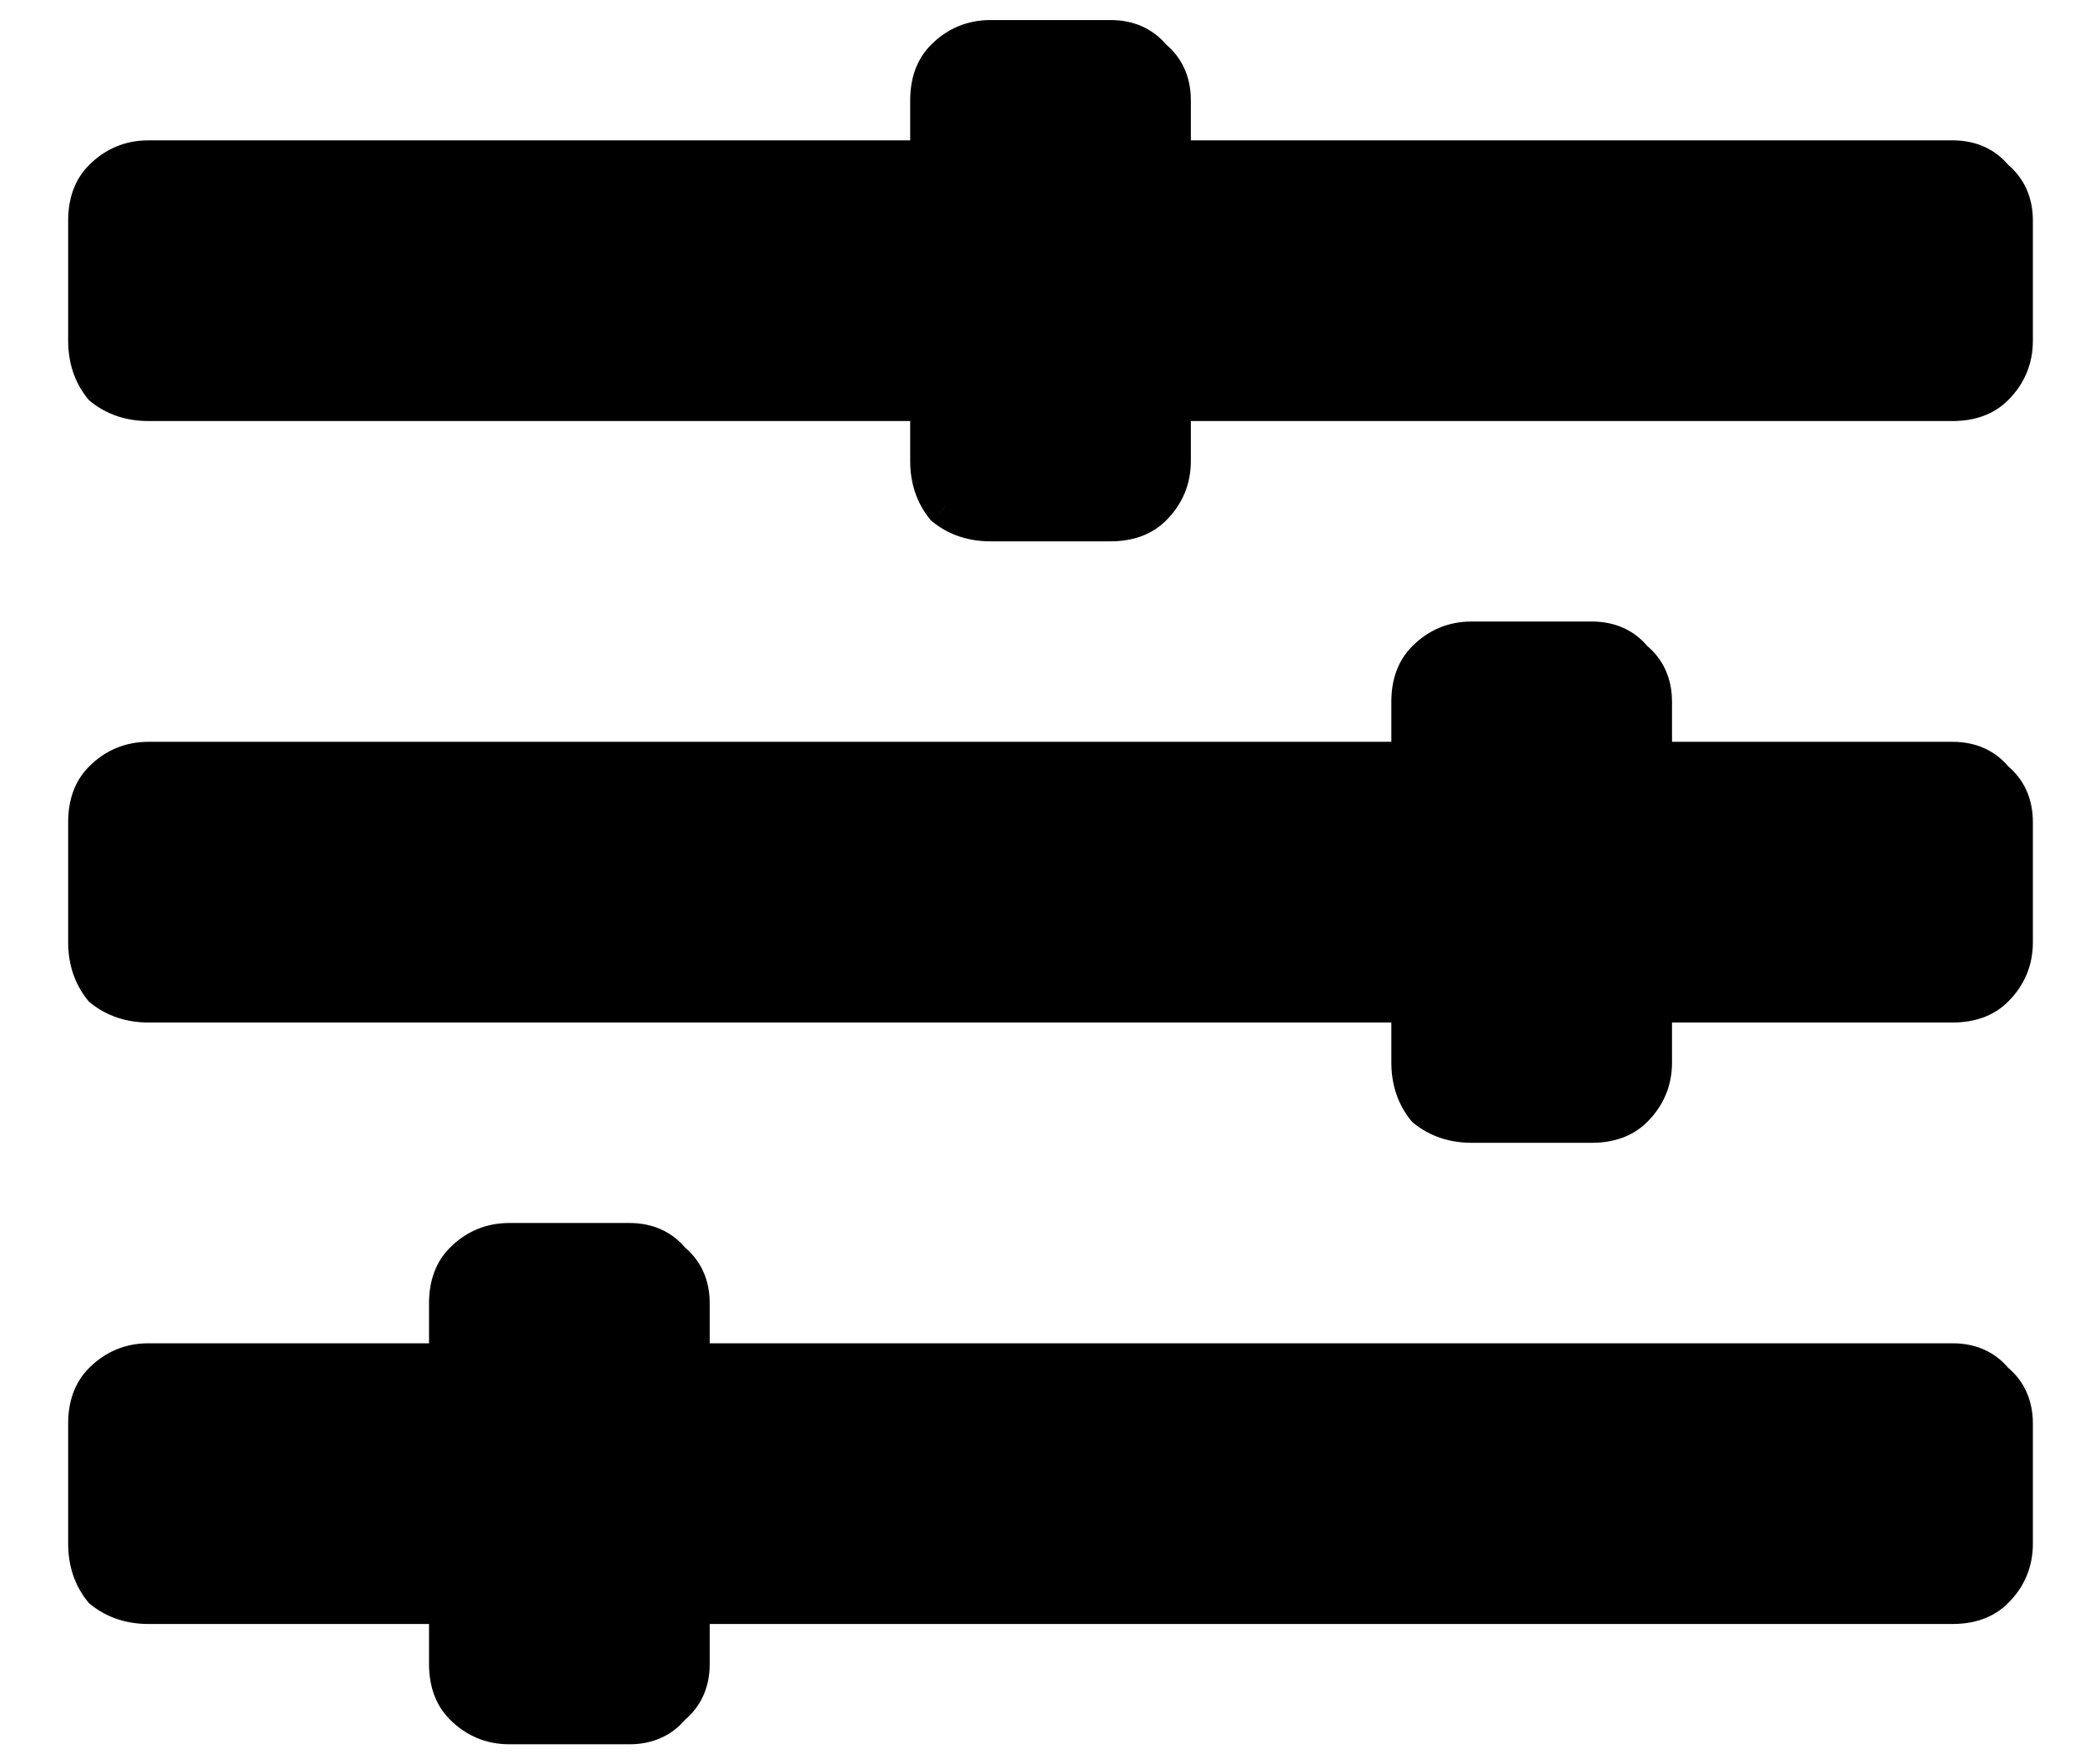 <svg width="26" height="22" viewBox="0 0 26 22" xmlns="http://www.w3.org/2000/svg">
<path d="M24.35 17H8.6V16.25C8.6 16.031 8.522 15.859 8.366 15.734C8.241 15.578 8.069 15.5 7.85 15.5H6.35C6.131 15.5 5.944 15.578 5.787 15.734C5.662 15.859 5.6 16.031 5.6 16.25V17H1.85C1.631 17 1.444 17.078 1.288 17.234C1.163 17.359 1.1 17.531 1.1 17.75V19.25C1.1 19.469 1.163 19.656 1.288 19.812C1.444 19.938 1.631 20 1.85 20H5.6V20.75C5.6 20.969 5.662 21.141 5.787 21.266C5.944 21.422 6.131 21.5 6.35 21.5H7.85C8.069 21.5 8.241 21.422 8.366 21.266C8.522 21.141 8.6 20.969 8.6 20.75V20H24.35C24.569 20 24.741 19.938 24.866 19.812C25.022 19.656 25.1 19.469 25.1 19.25V17.75C25.1 17.531 25.022 17.359 24.866 17.234C24.741 17.078 24.569 17 24.35 17ZM24.35 9.5H20.6V8.75C20.6 8.531 20.522 8.359 20.366 8.234C20.241 8.078 20.069 8 19.85 8H18.35C18.131 8 17.944 8.078 17.788 8.234C17.663 8.359 17.6 8.531 17.6 8.75V9.5H1.85C1.631 9.5 1.444 9.578 1.288 9.734C1.163 9.859 1.1 10.031 1.1 10.25V11.75C1.1 11.969 1.163 12.156 1.288 12.312C1.444 12.438 1.631 12.5 1.85 12.5H17.6V13.25C17.6 13.469 17.663 13.656 17.788 13.812C17.944 13.938 18.131 14 18.35 14H19.85C20.069 14 20.241 13.938 20.366 13.812C20.522 13.656 20.6 13.469 20.6 13.25V12.5H24.35C24.569 12.5 24.741 12.438 24.866 12.312C25.022 12.156 25.1 11.969 25.1 11.75V10.25C25.1 10.031 25.022 9.859 24.866 9.734C24.741 9.578 24.569 9.5 24.35 9.5ZM24.35 2H14.6V1.25C14.6 1.031 14.522 0.859 14.366 0.734C14.241 0.578 14.069 0.5 13.85 0.5H12.35C12.131 0.5 11.944 0.578 11.787 0.734C11.662 0.859 11.6 1.031 11.6 1.25V2H1.85C1.631 2 1.444 2.078 1.288 2.234C1.163 2.359 1.1 2.531 1.1 2.75V4.25C1.1 4.469 1.163 4.656 1.288 4.812C1.444 4.938 1.631 5 1.85 5H11.6V5.75C11.6 5.969 11.662 6.156 11.787 6.312C11.944 6.438 12.131 6.5 12.35 6.5H13.85C14.069 6.5 14.241 6.438 14.366 6.312C14.522 6.156 14.6 5.969 14.6 5.75V5H24.35C24.569 5 24.741 4.938 24.866 4.812C25.022 4.656 25.1 4.469 25.1 4.25V2.75C25.1 2.531 25.022 2.359 24.866 2.234C24.741 2.078 24.569 2 24.35 2Z" />
<path d="M8.6 17H8.35V17.25H8.6V17ZM8.366 15.734L8.17 15.89L8.188 15.912L8.209 15.93L8.366 15.734ZM5.6 17V17.25H5.85V17H5.6ZM1.288 19.812L1.092 19.969L1.11 19.99L1.131 20.008L1.288 19.812ZM5.6 20H5.85V19.75H5.6V20ZM8.366 21.266L8.209 21.07L8.188 21.088L8.17 21.11L8.366 21.266ZM8.6 20V19.75H8.35V20H8.6ZM24.866 17.234L24.67 17.39L24.688 17.412L24.709 17.43L24.866 17.234ZM20.6 9.5H20.35V9.75H20.6V9.5ZM20.366 8.234L20.17 8.391L20.188 8.412L20.209 8.43L20.366 8.234ZM17.6 9.5V9.75H17.85V9.5H17.6ZM1.288 12.312L1.092 12.469L1.11 12.49L1.131 12.508L1.288 12.312ZM17.6 12.5H17.85V12.25H17.6V12.5ZM17.788 13.812L17.592 13.969L17.61 13.99L17.631 14.008L17.788 13.812ZM20.6 12.5V12.25H20.35V12.5H20.6ZM24.866 9.734L24.67 9.891L24.688 9.912L24.709 9.93L24.866 9.734ZM14.6 2H14.35V2.25H14.6V2ZM14.366 0.734L14.17 0.891L14.188 0.912L14.209 0.93L14.366 0.734ZM11.6 2V2.25H11.85V2H11.6ZM1.288 4.812L1.092 4.969L1.11 4.99L1.131 5.008L1.288 4.812ZM11.6 5H11.85V4.75H11.6V5ZM11.787 6.312L11.592 6.469L11.61 6.49L11.631 6.508L11.787 6.312ZM14.6 5V4.75H14.35V5H14.6ZM24.866 2.234L24.67 2.391L24.688 2.412L24.709 2.43L24.866 2.234ZM24.35 16.75H8.6V17.25H24.35V16.75ZM8.85 17V16.25H8.35V17H8.85ZM8.85 16.25C8.85 15.963 8.743 15.716 8.522 15.539L8.209 15.93C8.3 16.002 8.35 16.099 8.35 16.25H8.85ZM8.561 15.578C8.384 15.357 8.137 15.25 7.85 15.25V15.75C8.001 15.75 8.098 15.8 8.17 15.89L8.561 15.578ZM7.85 15.25H6.35V15.75H7.85V15.25ZM6.35 15.25C6.064 15.25 5.813 15.355 5.611 15.558L5.964 15.911C6.074 15.801 6.198 15.75 6.35 15.75V15.25ZM5.611 15.558C5.428 15.74 5.35 15.982 5.35 16.25H5.85C5.85 16.081 5.897 15.979 5.964 15.911L5.611 15.558ZM5.35 16.25V17H5.85V16.25H5.35ZM5.6 16.75H1.85V17.25H5.6V16.75ZM1.85 16.75C1.564 16.75 1.313 16.855 1.111 17.058L1.464 17.411C1.574 17.301 1.698 17.25 1.85 17.25V16.75ZM1.111 17.058C0.928 17.24 0.85 17.482 0.85 17.75H1.35C1.35 17.581 1.397 17.479 1.464 17.411L1.111 17.058ZM0.85 17.75V19.25H1.35V17.75H0.85ZM0.85 19.25C0.85 19.52 0.928 19.764 1.092 19.969L1.483 19.656C1.397 19.549 1.35 19.418 1.35 19.25H0.85ZM1.131 20.008C1.336 20.172 1.58 20.25 1.85 20.25V19.75C1.682 19.75 1.551 19.703 1.444 19.617L1.131 20.008ZM1.85 20.25H5.6V19.75H1.85V20.25ZM5.35 20V20.75H5.85V20H5.35ZM5.35 20.75C5.35 21.018 5.428 21.26 5.611 21.442L5.964 21.089C5.897 21.021 5.85 20.919 5.85 20.75H5.35ZM5.611 21.442C5.813 21.645 6.064 21.75 6.35 21.75V21.25C6.198 21.25 6.074 21.199 5.964 21.089L5.611 21.442ZM6.35 21.75H7.85V21.25H6.35V21.75ZM7.85 21.75C8.137 21.75 8.384 21.643 8.561 21.422L8.17 21.11C8.098 21.2 8.001 21.25 7.85 21.25V21.75ZM8.522 21.461C8.743 21.284 8.85 21.037 8.85 20.75H8.35C8.35 20.901 8.3 20.998 8.209 21.07L8.522 21.461ZM8.85 20.75V20H8.35V20.75H8.85ZM8.6 20.25H24.35V19.75H8.6V20.25ZM24.35 20.25C24.618 20.25 24.86 20.172 25.042 19.989L24.689 19.636C24.621 19.703 24.519 19.75 24.35 19.75V20.25ZM25.042 19.989C25.245 19.787 25.35 19.536 25.35 19.25H24.85C24.85 19.402 24.799 19.526 24.689 19.636L25.042 19.989ZM25.35 19.25V17.75H24.85V19.25H25.35ZM25.35 17.75C25.35 17.463 25.243 17.216 25.022 17.039L24.709 17.43C24.8 17.502 24.85 17.599 24.85 17.75H25.35ZM25.061 17.078C24.884 16.857 24.637 16.75 24.35 16.75V17.25C24.501 17.25 24.598 17.3 24.67 17.39L25.061 17.078ZM24.35 9.25H20.6V9.75H24.35V9.25ZM20.85 9.5V8.75H20.35V9.5H20.85ZM20.85 8.75C20.85 8.463 20.743 8.216 20.522 8.039L20.209 8.43C20.3 8.502 20.35 8.599 20.35 8.75H20.85ZM20.561 8.078C20.384 7.857 20.137 7.75 19.85 7.75V8.25C20.001 8.25 20.098 8.3 20.17 8.391L20.561 8.078ZM19.85 7.75H18.35V8.25H19.85V7.75ZM18.35 7.75C18.064 7.75 17.813 7.855 17.611 8.058L17.964 8.411C18.074 8.301 18.198 8.25 18.35 8.25V7.75ZM17.611 8.058C17.428 8.24 17.35 8.482 17.35 8.75H17.85C17.85 8.581 17.897 8.479 17.964 8.411L17.611 8.058ZM17.35 8.75V9.5H17.85V8.75H17.35ZM17.6 9.25H1.85V9.75H17.6V9.25ZM1.85 9.25C1.564 9.25 1.313 9.355 1.111 9.558L1.464 9.911C1.574 9.801 1.698 9.75 1.85 9.75V9.25ZM1.111 9.558C0.928 9.74 0.85 9.982 0.85 10.25H1.35C1.35 10.081 1.397 9.979 1.464 9.911L1.111 9.558ZM0.85 10.25V11.75H1.35V10.25H0.85ZM0.85 11.75C0.85 12.02 0.928 12.264 1.092 12.469L1.483 12.156C1.397 12.049 1.35 11.918 1.35 11.75H0.85ZM1.131 12.508C1.336 12.671 1.58 12.75 1.85 12.75V12.25C1.682 12.25 1.551 12.204 1.444 12.117L1.131 12.508ZM1.85 12.75H17.6V12.25H1.85V12.75ZM17.35 12.5V13.25H17.85V12.5H17.35ZM17.35 13.25C17.35 13.52 17.428 13.764 17.592 13.969L17.983 13.656C17.896 13.549 17.85 13.418 17.85 13.25H17.35ZM17.631 14.008C17.836 14.171 18.08 14.25 18.35 14.25V13.75C18.182 13.75 18.051 13.704 17.944 13.617L17.631 14.008ZM18.35 14.25H19.85V13.75H18.35V14.25ZM19.85 14.25C20.118 14.25 20.36 14.172 20.542 13.989L20.189 13.636C20.121 13.703 20.019 13.75 19.85 13.75V14.25ZM20.542 13.989C20.745 13.787 20.85 13.536 20.85 13.25H20.35C20.35 13.402 20.299 13.526 20.189 13.636L20.542 13.989ZM20.85 13.25V12.5H20.35V13.25H20.85ZM20.6 12.75H24.35V12.25H20.6V12.75ZM24.35 12.75C24.618 12.75 24.86 12.672 25.042 12.489L24.689 12.136C24.621 12.203 24.519 12.25 24.35 12.25V12.75ZM25.042 12.489C25.245 12.287 25.35 12.036 25.35 11.75H24.85C24.85 11.902 24.799 12.026 24.689 12.136L25.042 12.489ZM25.35 11.75V10.25H24.85V11.75H25.35ZM25.35 10.25C25.35 9.963 25.243 9.716 25.022 9.539L24.709 9.93C24.8 10.002 24.85 10.099 24.85 10.25H25.35ZM25.061 9.578C24.884 9.357 24.637 9.25 24.35 9.25V9.75C24.501 9.75 24.598 9.8 24.67 9.891L25.061 9.578ZM24.35 1.75H14.6V2.25H24.35V1.75ZM14.85 2V1.25H14.35V2H14.85ZM14.85 1.25C14.85 0.963 14.743 0.716 14.522 0.539L14.209 0.93C14.3 1.002 14.35 1.099 14.35 1.25H14.85ZM14.561 0.578C14.384 0.357 14.137 0.25 13.85 0.25V0.75C14.001 0.75 14.098 0.8 14.17 0.891L14.561 0.578ZM13.85 0.25H12.35V0.75H13.85V0.25ZM12.35 0.25C12.064 0.25 11.813 0.355 11.611 0.558L11.964 0.911C12.074 0.801 12.198 0.75 12.35 0.75V0.25ZM11.611 0.558C11.428 0.74 11.35 0.982 11.35 1.25H11.85C11.85 1.081 11.897 0.979 11.964 0.911L11.611 0.558ZM11.35 1.25V2H11.85V1.25H11.35ZM11.6 1.75H1.85V2.25H11.6V1.75ZM1.85 1.75C1.564 1.75 1.313 1.855 1.111 2.058L1.464 2.411C1.574 2.301 1.698 2.25 1.85 2.25V1.75ZM1.111 2.058C0.928 2.24 0.85 2.482 0.85 2.75H1.35C1.35 2.581 1.397 2.479 1.464 2.411L1.111 2.058ZM0.85 2.75V4.25H1.35V2.75H0.85ZM0.85 4.25C0.85 4.52 0.928 4.764 1.092 4.969L1.483 4.656C1.397 4.549 1.35 4.418 1.35 4.25H0.85ZM1.131 5.008C1.336 5.172 1.58 5.25 1.85 5.25V4.75C1.682 4.75 1.551 4.703 1.444 4.617L1.131 5.008ZM1.85 5.25H11.6V4.75H1.85V5.25ZM11.35 5V5.75H11.85V5H11.35ZM11.35 5.75C11.35 6.02 11.428 6.264 11.592 6.469L11.983 6.156C11.896 6.049 11.85 5.918 11.85 5.75H11.35ZM11.631 6.508C11.836 6.672 12.08 6.75 12.35 6.75V6.25C12.182 6.25 12.051 6.203 11.944 6.117L11.631 6.508ZM12.35 6.75H13.85V6.25H12.35V6.75ZM13.85 6.75C14.118 6.75 14.36 6.672 14.542 6.489L14.189 6.136C14.121 6.203 14.019 6.25 13.85 6.25V6.75ZM14.542 6.489C14.745 6.287 14.85 6.036 14.85 5.75H14.35C14.35 5.902 14.299 6.026 14.189 6.136L14.542 6.489ZM14.85 5.75V5H14.35V5.75H14.85ZM14.6 5.25H24.35V4.75H14.6V5.25ZM24.35 5.25C24.618 5.25 24.86 5.172 25.042 4.989L24.689 4.636C24.621 4.703 24.519 4.75 24.35 4.75V5.25ZM25.042 4.989C25.245 4.787 25.35 4.536 25.35 4.25H24.85C24.85 4.402 24.799 4.526 24.689 4.636L25.042 4.989ZM25.35 4.25V2.75H24.85V4.25H25.35ZM25.35 2.75C25.35 2.463 25.243 2.216 25.022 2.039L24.709 2.43C24.8 2.502 24.85 2.599 24.85 2.75H25.35ZM25.061 2.078C24.884 1.857 24.637 1.75 24.35 1.75V2.25C24.501 2.25 24.598 2.3 24.67 2.391L25.061 2.078Z" />
</svg>
